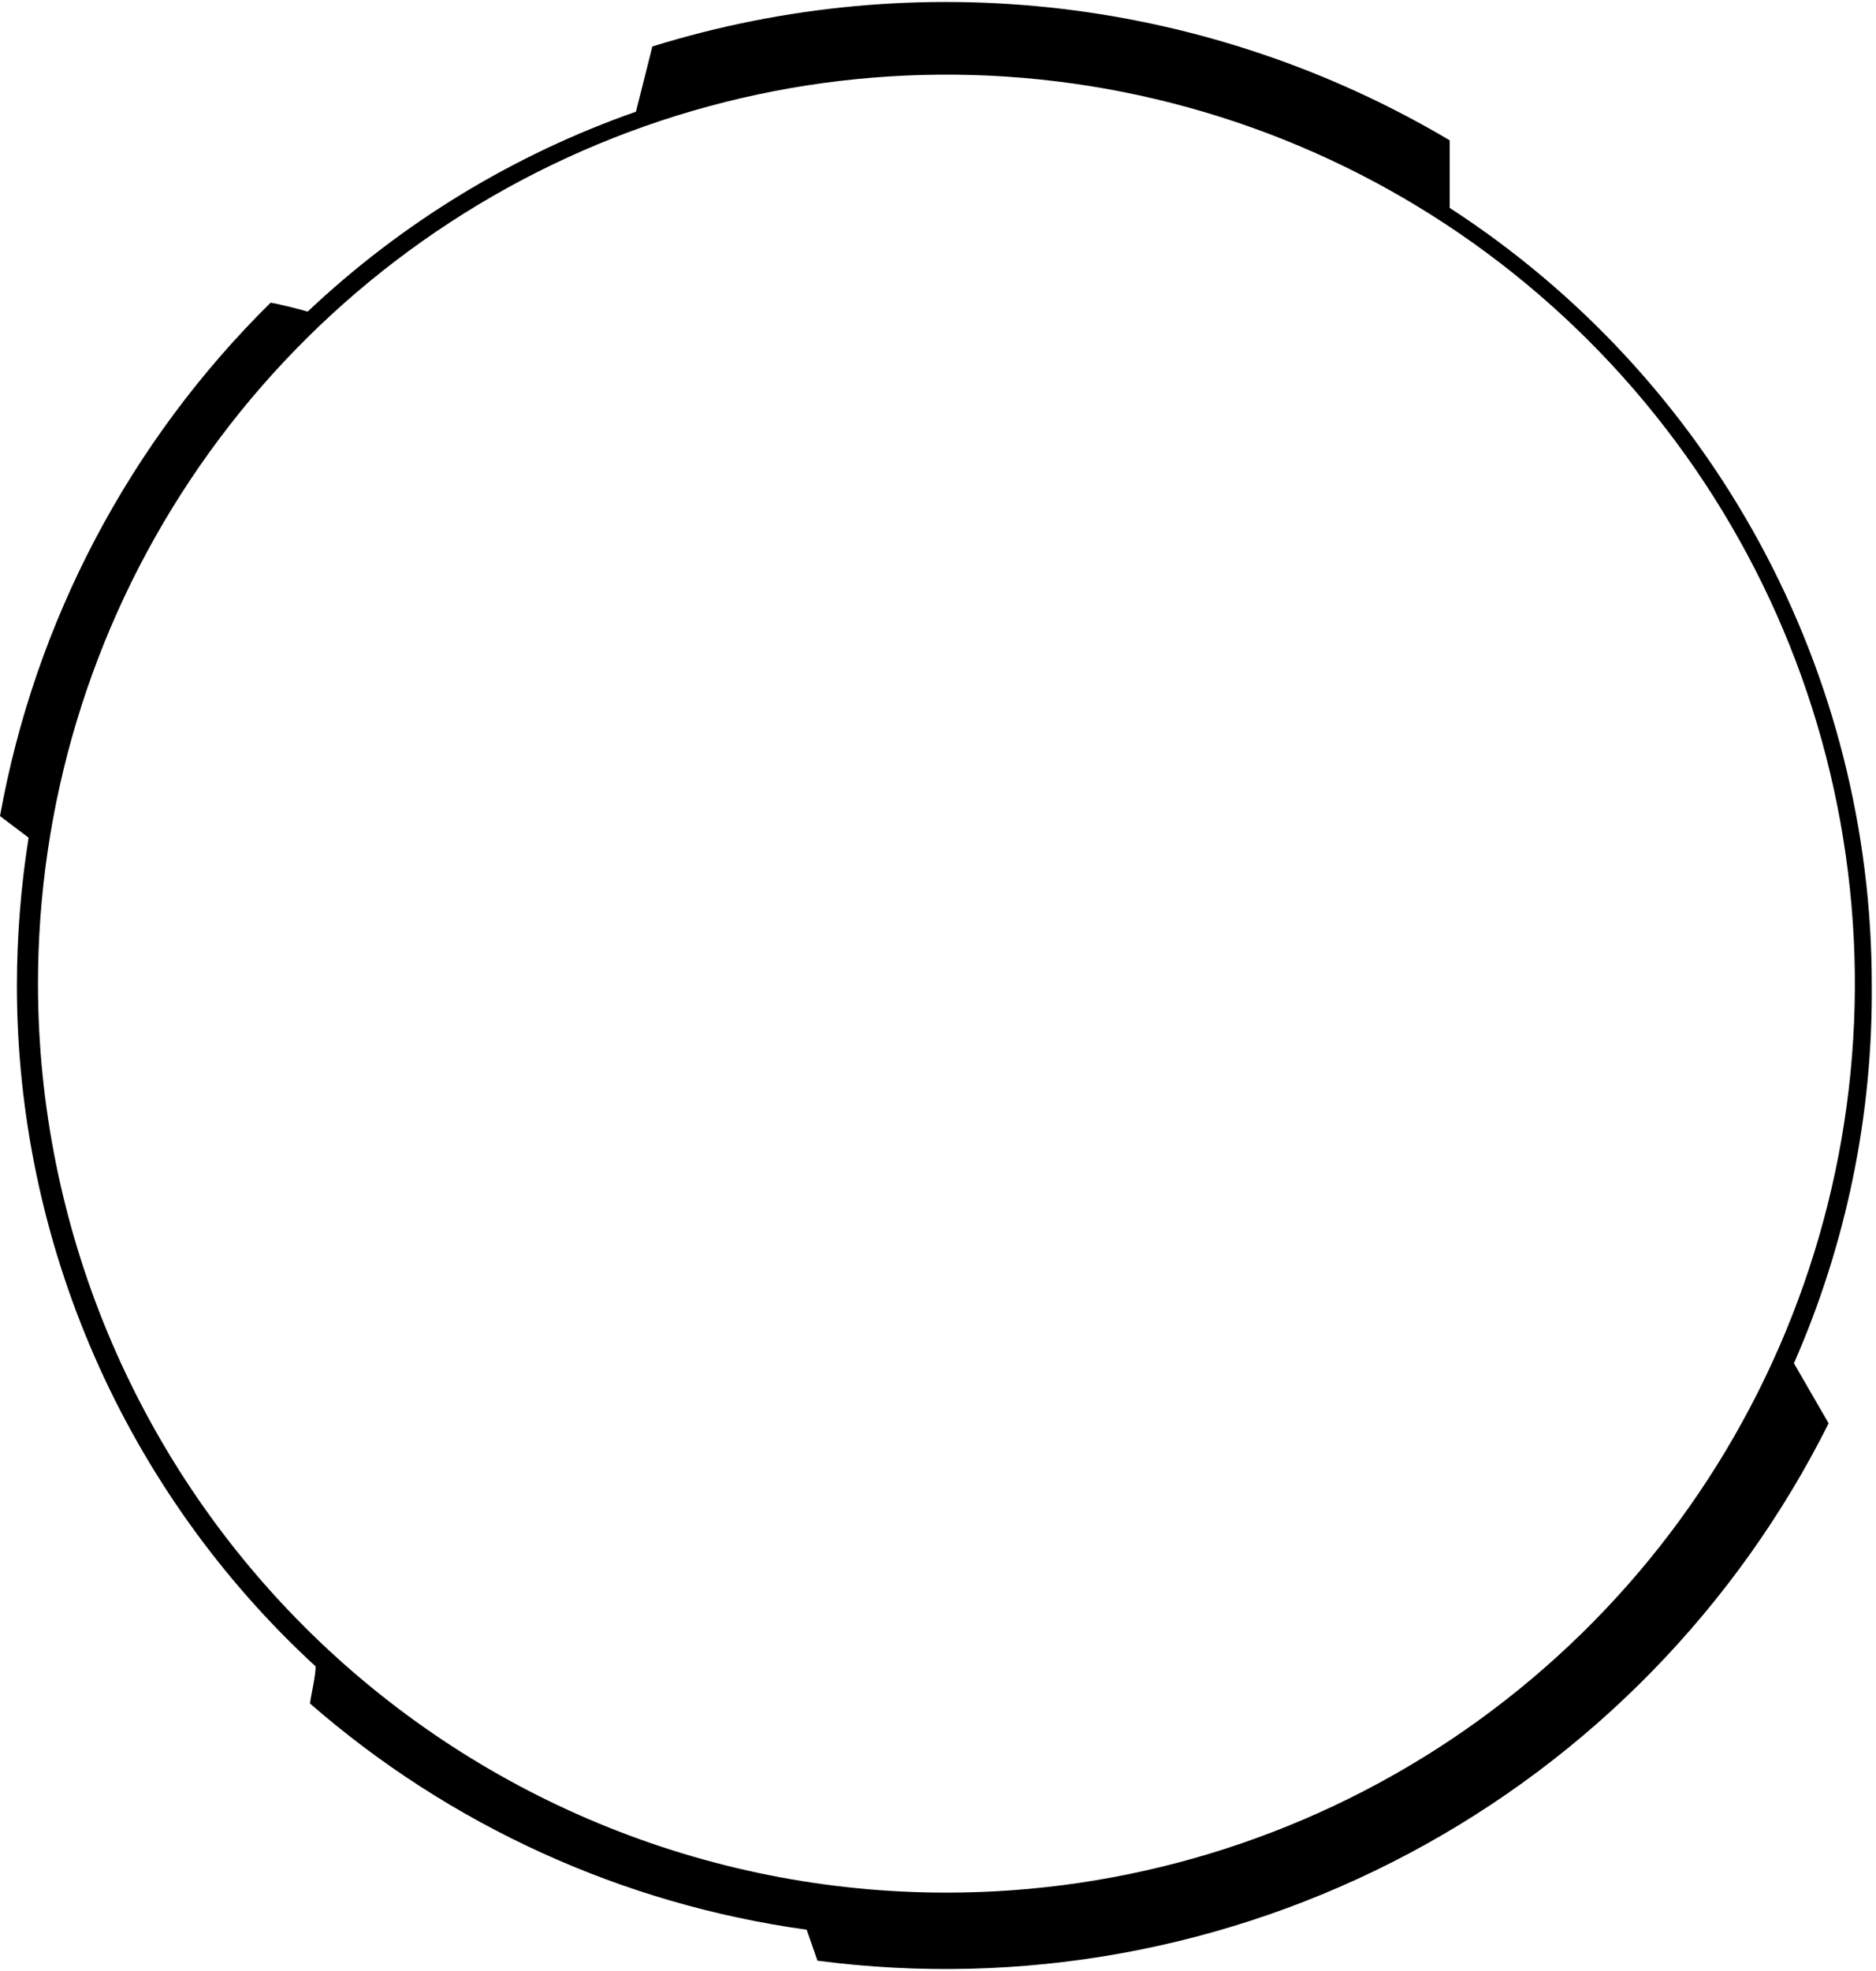 <svg width="40" height="42" viewBox="0 0 40 42" fill="none" xmlns="http://www.w3.org/2000/svg">
<path d="M39.91 20.99C39.911 17.698 39.089 14.458 37.517 11.566C35.944 8.673 33.673 6.22 30.91 4.43V2.99C28.374 1.486 25.55 0.531 22.622 0.186C19.694 -0.158 16.726 0.116 13.91 0.99L13.56 2.38C10.953 3.293 8.568 4.744 6.56 6.64C6.35 6.58 5.96 6.48 5.77 6.45C2.764 9.414 0.748 13.236 0 17.39L0.61 17.85C0.445 18.889 0.362 19.939 0.36 20.99C0.359 23.72 0.925 26.419 2.021 28.919C3.118 31.418 4.721 33.663 6.73 35.51C6.73 35.72 6.63 36.12 6.61 36.3C9.596 38.903 13.276 40.578 17.2 41.12L17.43 41.78C21.768 42.348 26.174 41.55 30.038 39.498C33.902 37.446 37.031 34.242 38.99 30.33L38.25 29.05C39.366 26.511 39.932 23.764 39.91 20.99ZM0.81 20.99C0.804 17.158 1.935 13.41 4.06 10.221C6.185 7.032 9.208 4.544 12.747 3.074C16.285 1.603 20.181 1.215 23.94 1.959C27.7 2.703 31.154 4.545 33.866 7.253C36.578 9.961 38.426 13.412 39.175 17.171C39.925 20.929 39.544 24.825 38.078 28.366C36.613 31.907 34.13 34.934 30.945 37.064C27.758 39.194 24.012 40.33 20.18 40.33C15.048 40.33 10.126 38.294 6.494 34.668C2.862 31.042 0.818 26.122 0.81 20.99Z" fill="currentColor"/>
</svg>
